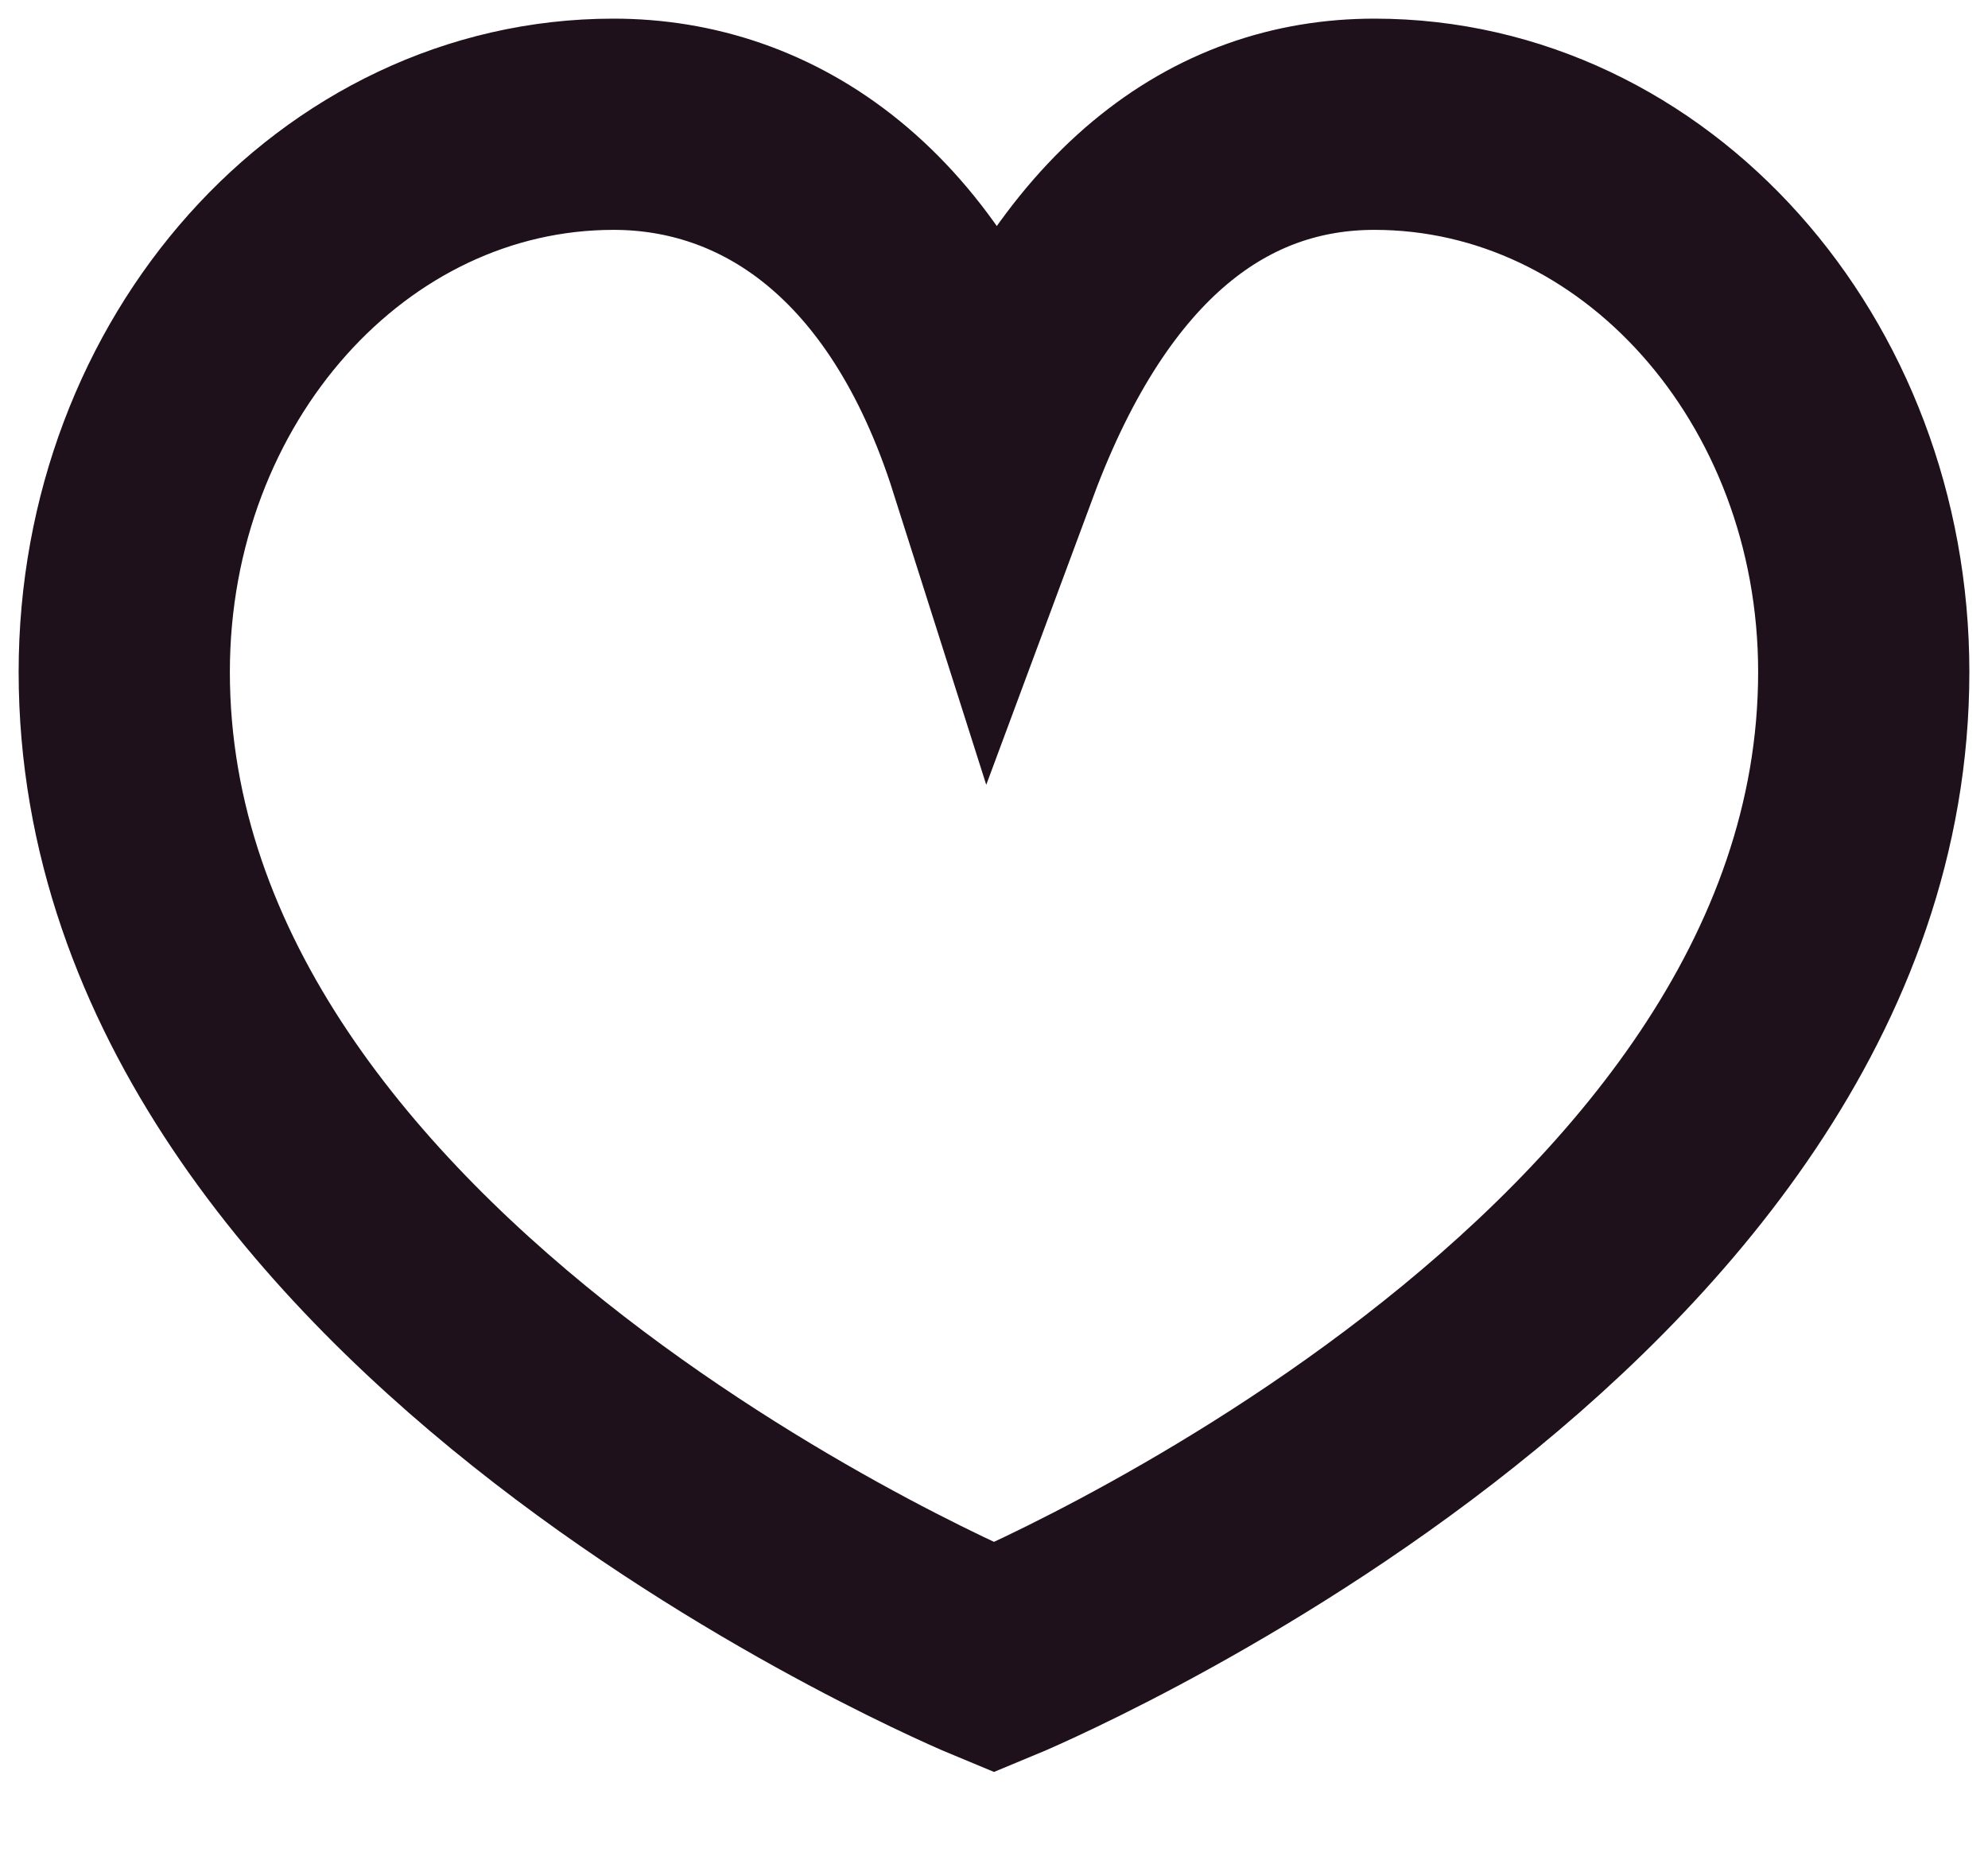 <?xml version="1.0" encoding="UTF-8"?>
<svg width="16px" height="15px" viewBox="0 0 16 15" version="1.1" xmlns="http://www.w3.org/2000/svg" xmlns:xlink="http://www.w3.org/1999/xlink">
    <!-- Generator: Sketch 46.2 (44496) - http://www.bohemiancoding.com/sketch -->
    <title>like_black empty@3x</title>
    <desc>Created with Sketch.</desc>
    <defs></defs>
    <g id="Blocks-&amp;-Components" stroke="none" stroke-width="1" fill="none" fill-rule="evenodd">
        <g id="elements/likes/style-1/don't-like/black" transform="translate(1, 1)">
            <g id="like_black-empty" transform="translate(-2, -3)">
                <rect id="frame" x="0" y="0" width="18" height="18"></rect>
                <path d="M9,5.707 C9.715,3.782 10.825,3 12.062,3 C14.237,3 16,4.973 16,7.408 C16,12.449 9,15.341 9,15.341 C9,15.341 2,12.449 2,7.408 C2,4.973 3.763,3 5.938,3 C7.175,3 8.388,3.782 9,5.707 Z" id="shapes" stroke="#1F111C" stroke-width="1.7"></path>
            </g>
        </g>
    </g>
</svg>